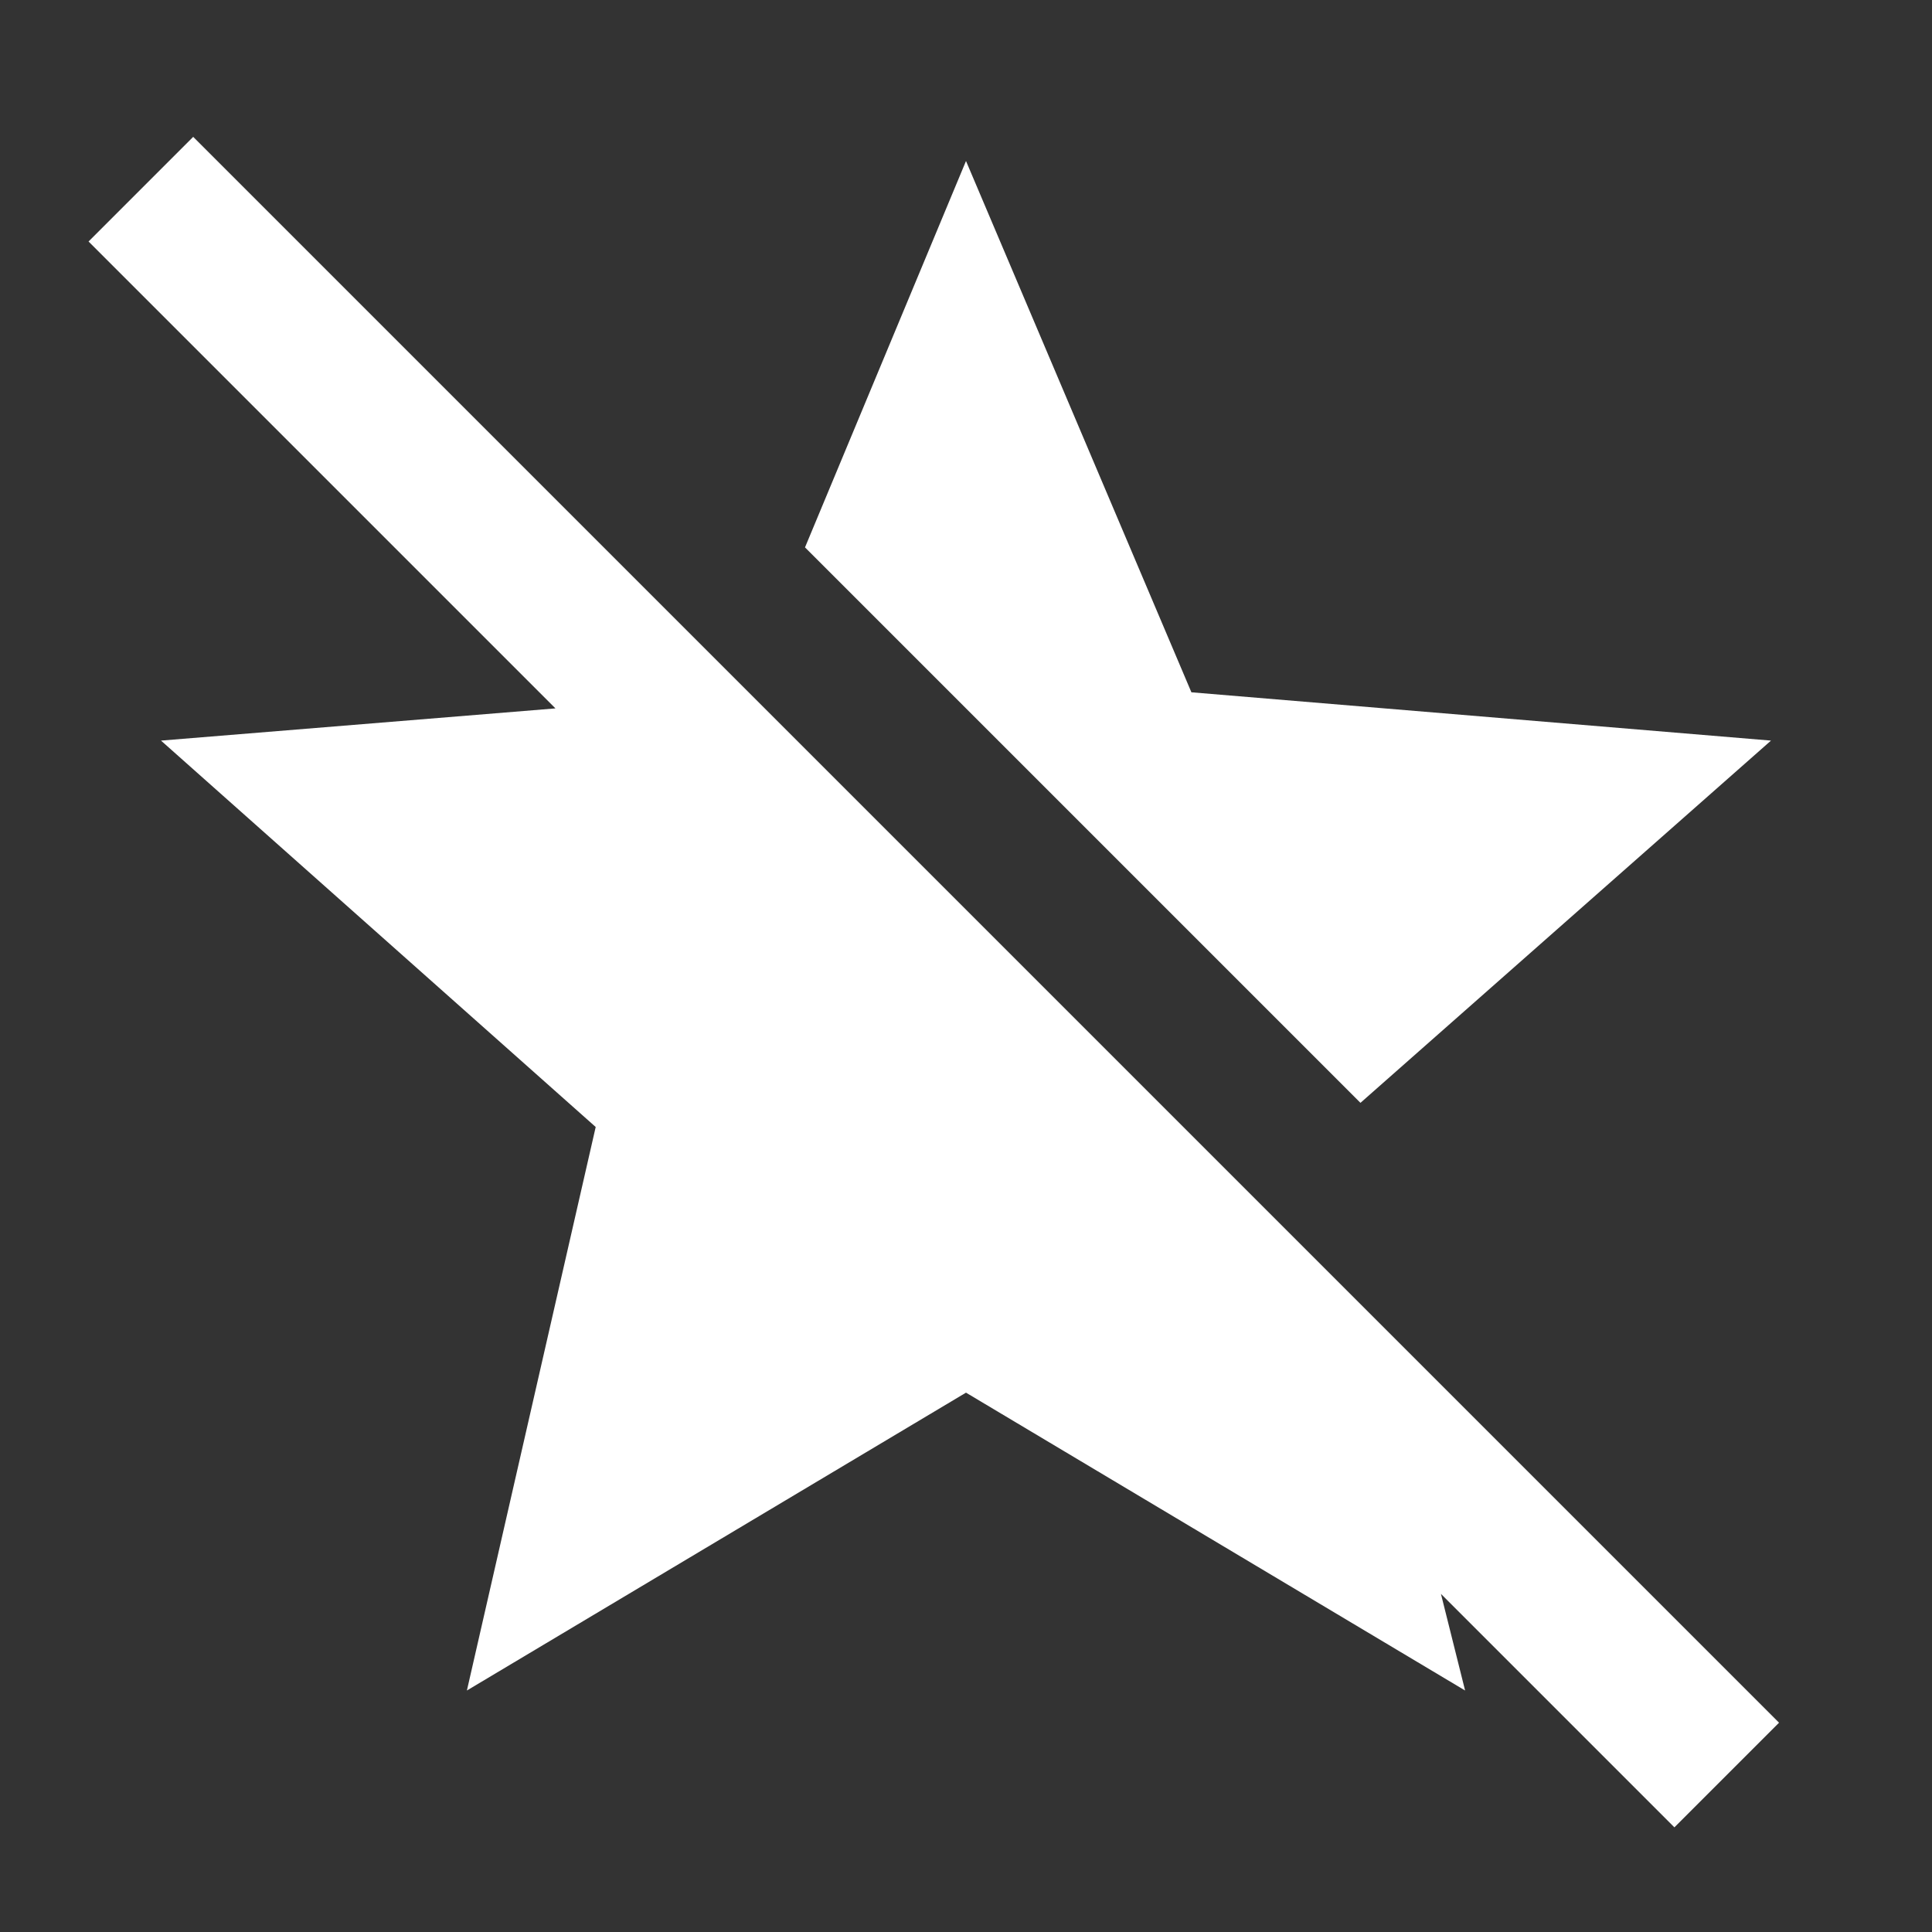 <svg xmlns="http://www.w3.org/2000/svg" fill="white" id="mdi-star-off" viewBox="0 0 24 24"><rect x="0" y="0" width="24" height="24" fill="#333333" stroke="none"/><path d="M20.8 22.7L17.9 19.8L18.2 21L12 17.3L5.8 21L7.4 14L2 9.2L6.9 8.8L1.1 3L2.4 1.7L22.1 21.4L20.8 22.7M22 9.2L14.8 8.6L12 2L10 6.8L16.9 13.7L22 9.2Z" /></svg>
